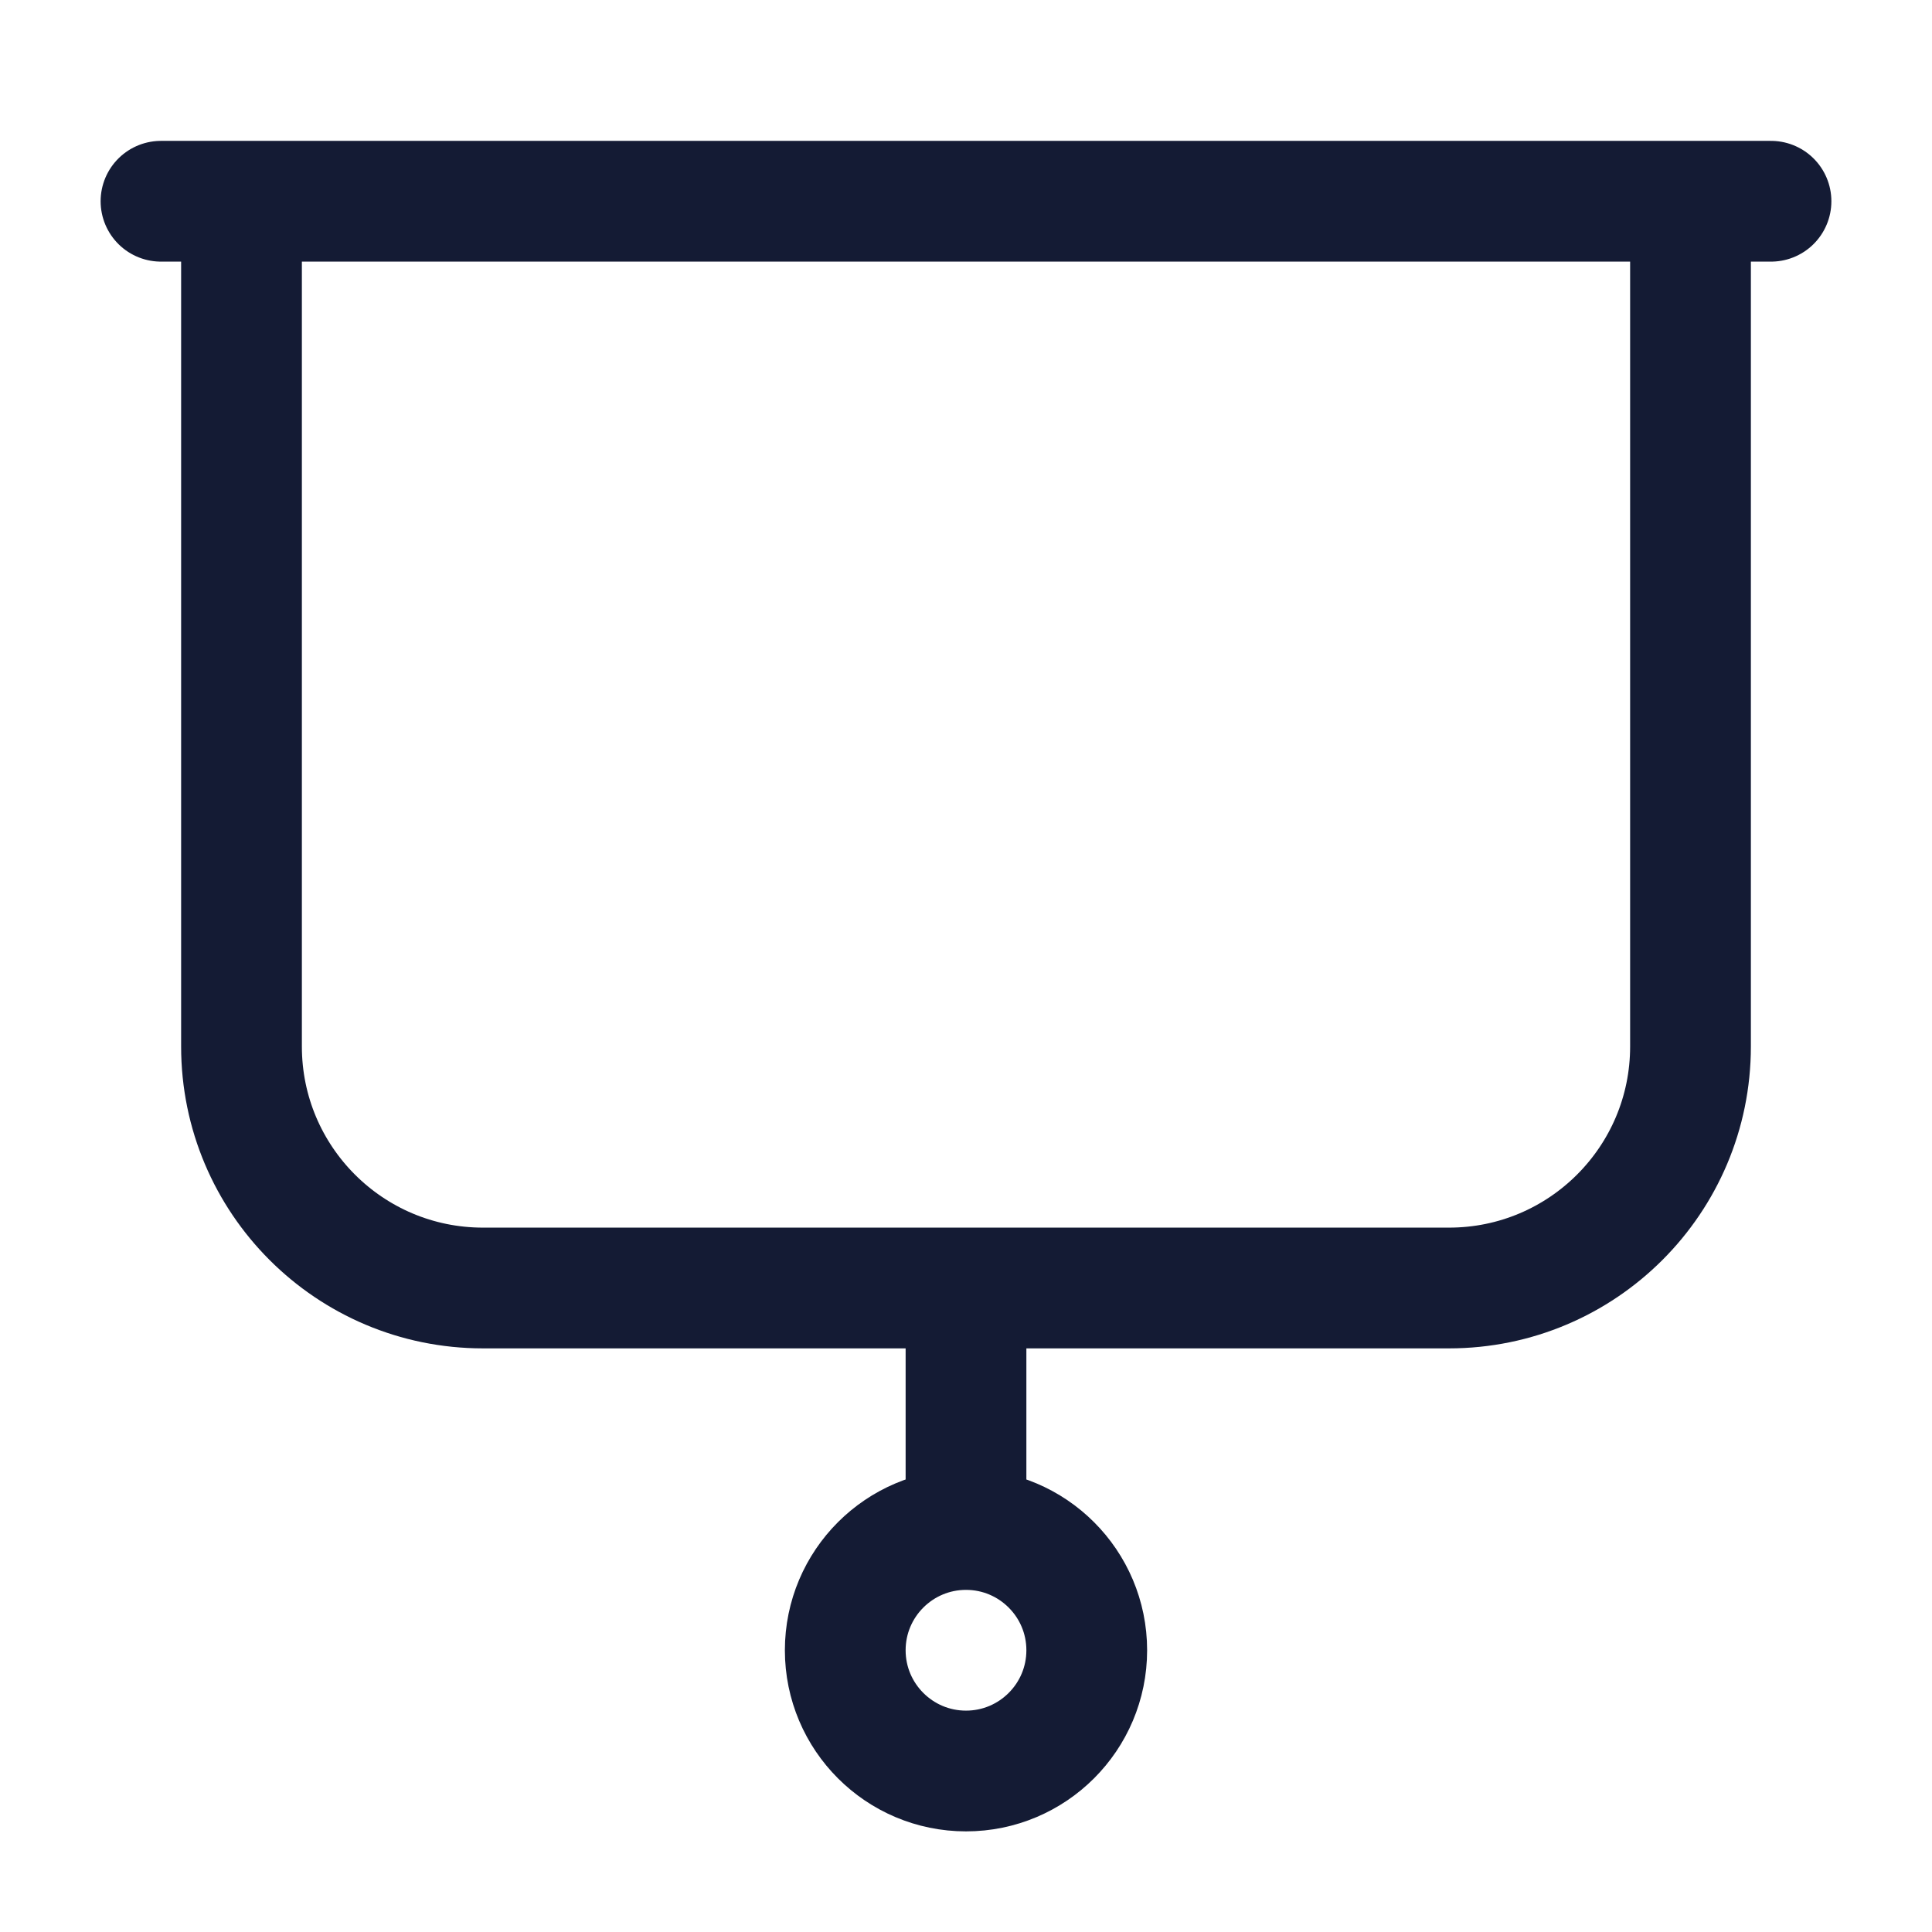 <svg width="24" height="24" viewBox="0 0 24 24" fill="none" xmlns="http://www.w3.org/2000/svg">
<path d="M3 3L3 13C3 14.657 4.343 16 6 16H18C19.657 16 21 14.657 21 13V3" stroke="#141B34" stroke-width="1.5" stroke-linecap="round" stroke-linejoin="round"/>
<path d="M2 2.5H22" stroke="#141B34" stroke-width="1.5" stroke-linecap="round" stroke-linejoin="round"/>
<path d="M12 19C11.172 19 10.5 19.672 10.5 20.5C10.5 21.328 11.172 22 12 22C12.828 22 13.5 21.328 13.5 20.5C13.5 19.672 12.828 19 12 19ZM12 19V16" stroke="#141B34" stroke-width="1.5" stroke-linejoin="round"/>
</svg>
